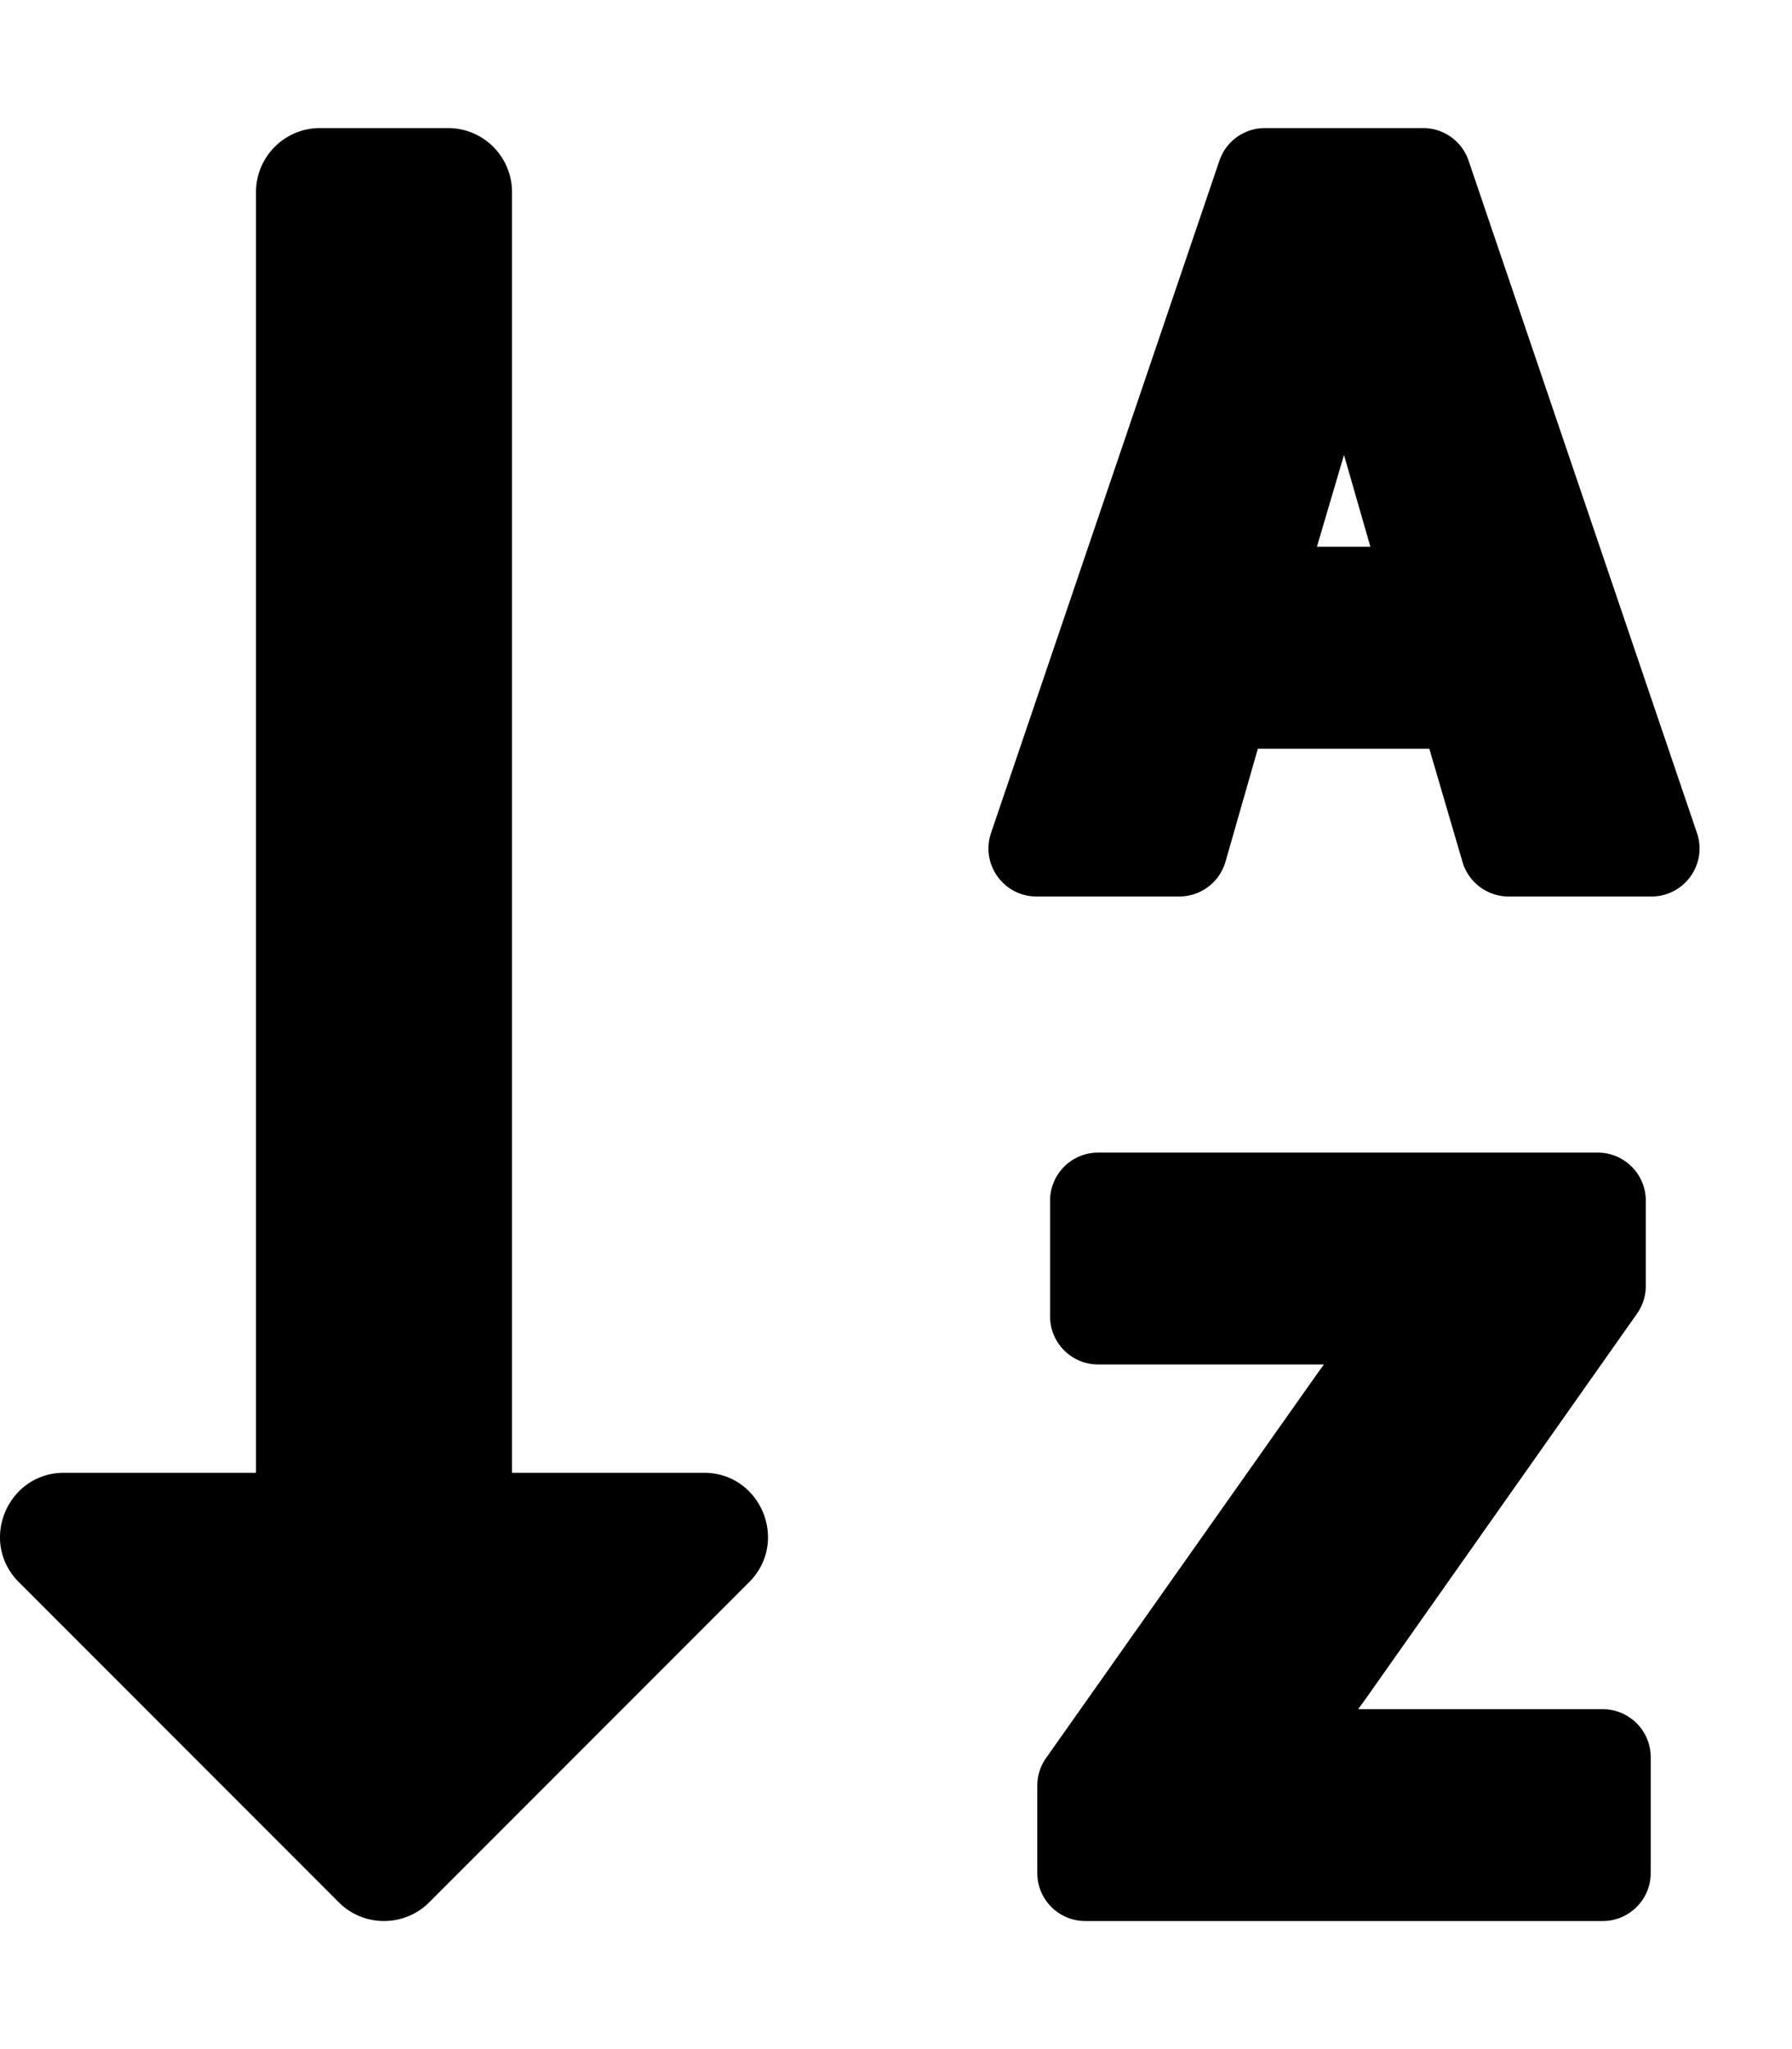 <svg xmlns="http://www.w3.org/2000/svg" viewBox="0 0 448 512">
            <g transform="scale(1,-1) translate(0 -448)">
              <path d=" M187.298 52.686L107.314 -27.316C101.066 -33.563 90.931 -33.561 84.687 -27.316L4.705 52.686C-5.365 62.756 1.807 80 16.019 80H64V400C64 408.837 71.163 416 80 416H112C120.837 416 128 408.837 128 400V80H175.984C190.225 80 197.347 62.736 187.298 52.686zM306.373 232.693A12 12 0 0 0 294.838 224H259.121C250.901 224 245.114 232.078 247.759 239.861L304.855 407.861A12 12 0 0 0 316.217 416H355.783C360.922 416 365.491 412.727 367.145 407.861L424.241 239.861C426.886 232.078 421.1 224 412.879 224H377.144A12 12 0 0 0 365.629 232.622L357.328 260.921H314.465L306.373 232.693zM329.23 311.39H342.597L335.997 334.327L329.23 311.39zM341.805 24.067L409.256 119.765A12 12 0 0 1 411.448 126.678V148C411.448 154.627 406.075 160 399.448 160H274.522C267.895 160 262.522 154.627 262.522 148V119.07C262.522 112.443 267.895 107.07 274.522 107.07H330.991C330.252 106.079 329.494 105.034 328.721 103.937L261.518 8.732A12.001 12.001 0 0 1 259.322 1.812V-20C259.322 -26.627 264.695 -32 271.322 -32H400.677C407.304 -32 412.677 -26.627 412.677 -20V8.93C412.677 15.557 407.304 20.93 400.677 20.93H339.531C340.271 21.923 341.031 22.969 341.805 24.067z"/>
            </g></svg>